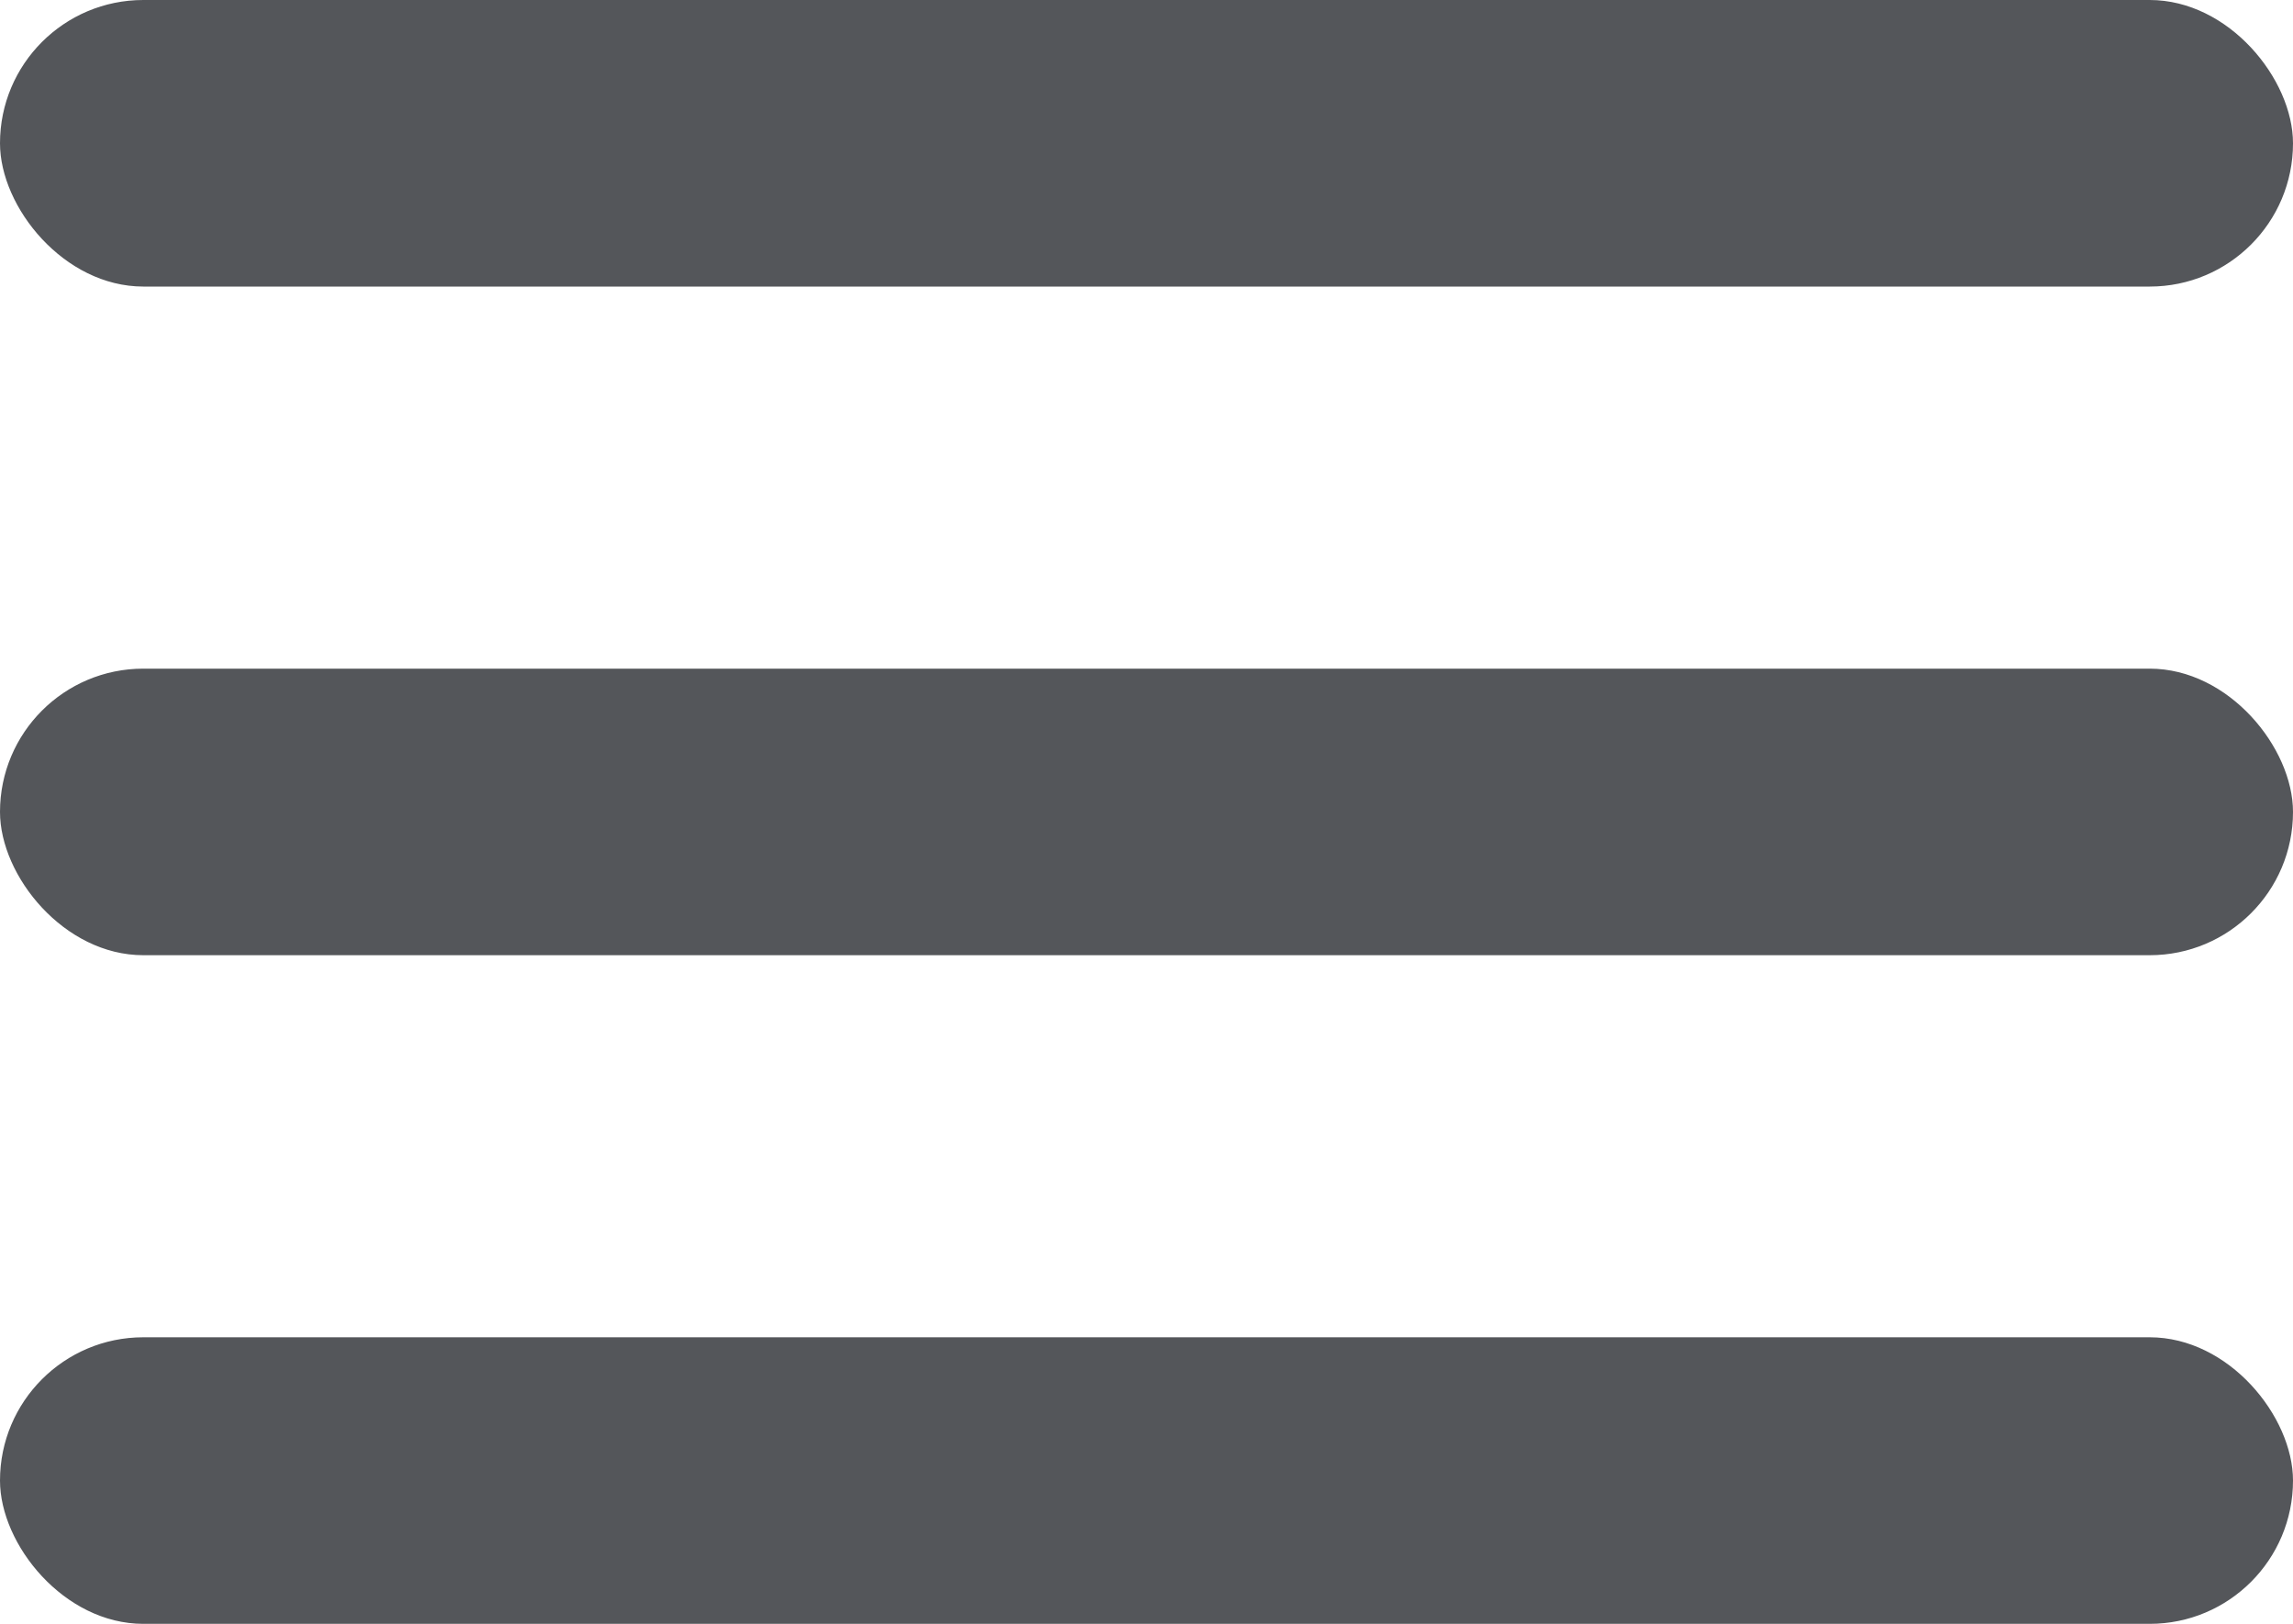 <svg width="24" height="17" viewBox="0 0 24 17" fill="none" xmlns="http://www.w3.org/2000/svg">
<rect width="24" height="3" rx="1.5" fill="#54565A"/>
<rect y="7" width="24" height="3" rx="1.5" fill="#54565A"/>
<rect y="14" width="24" height="3" rx="1.5" fill="#54565A"/>
</svg>
